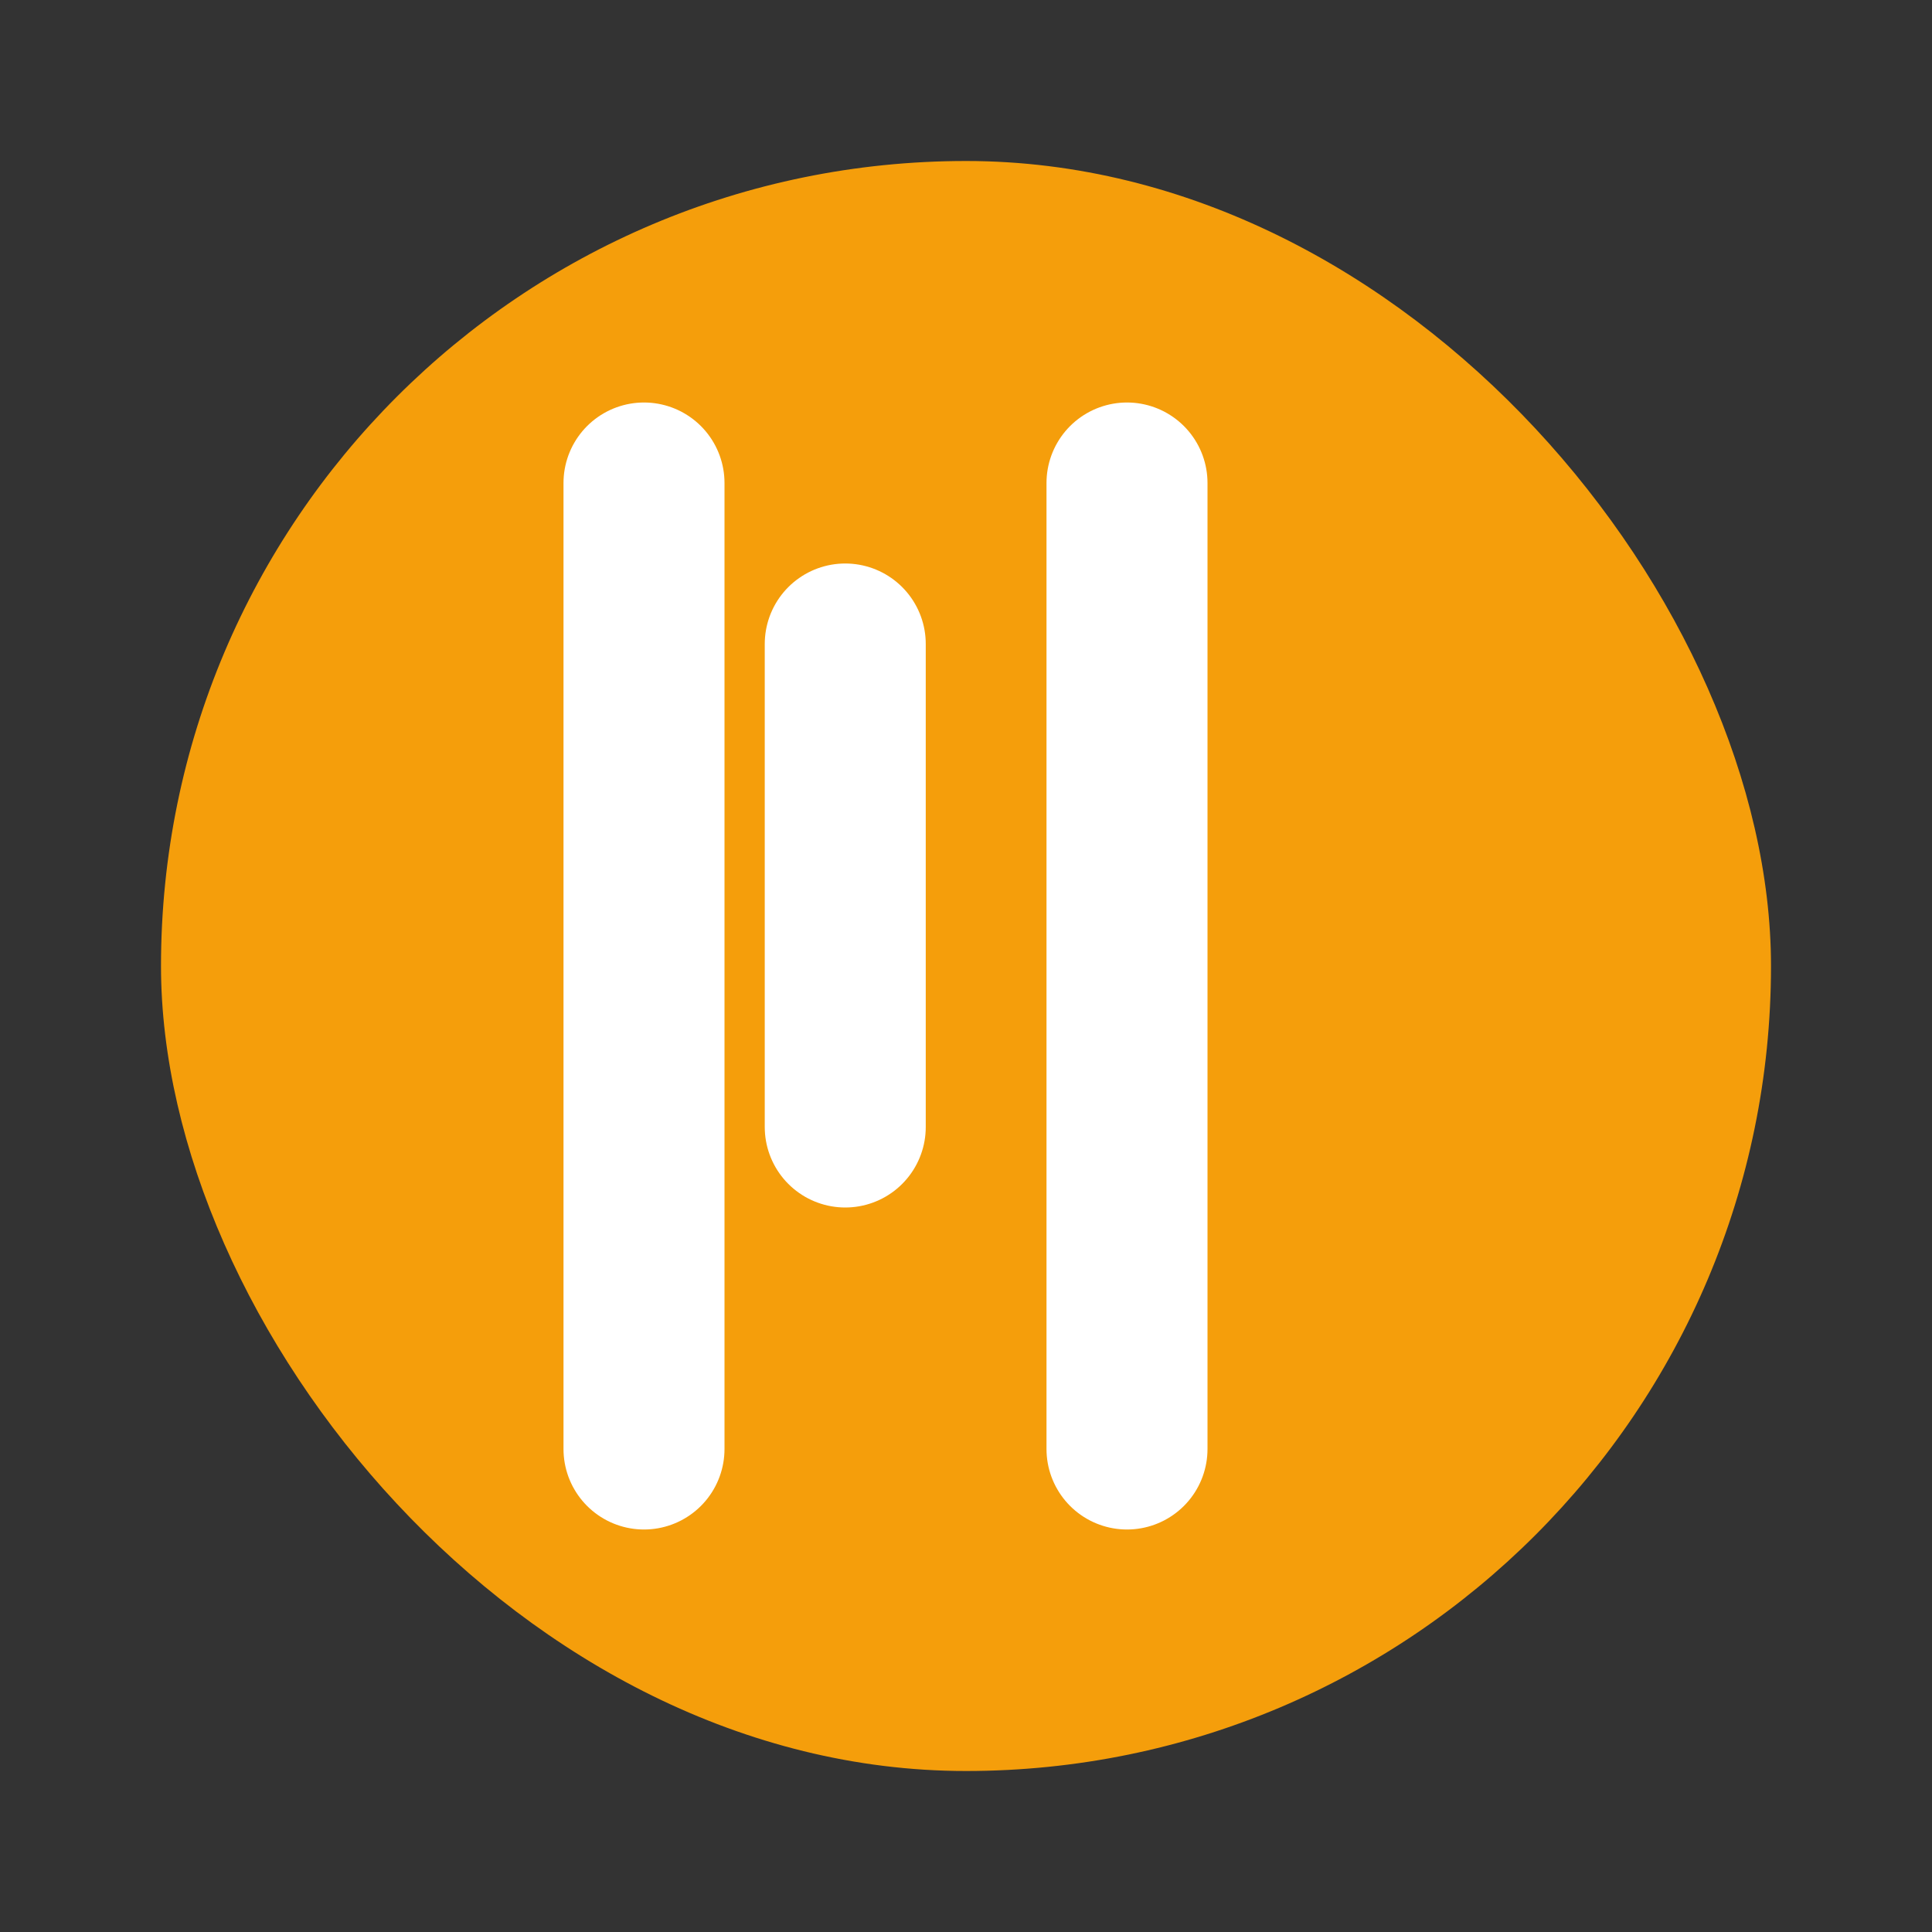 <svg width="24" height="24" viewBox="0 0 24 24" fill="none" xmlns="http://www.w3.org/2000/svg">
  <rect x="0" y="0" width="24" height="24" fill="#333333" stroke="none"/>
  <rect x="2" y="2" width="20" height="20" rx="10" fill="#F59E0B"/>
  <path d="M8 6v12" stroke="#FFFFFF" stroke-width="2" stroke-linecap="round"/>
  <path d="M10.5 8v6" stroke="#FFFFFF" stroke-width="2" stroke-linecap="round"/>
  <path d="M14 6v12" stroke="#FFFFFF" stroke-width="2" stroke-linecap="round"/>
</svg>
